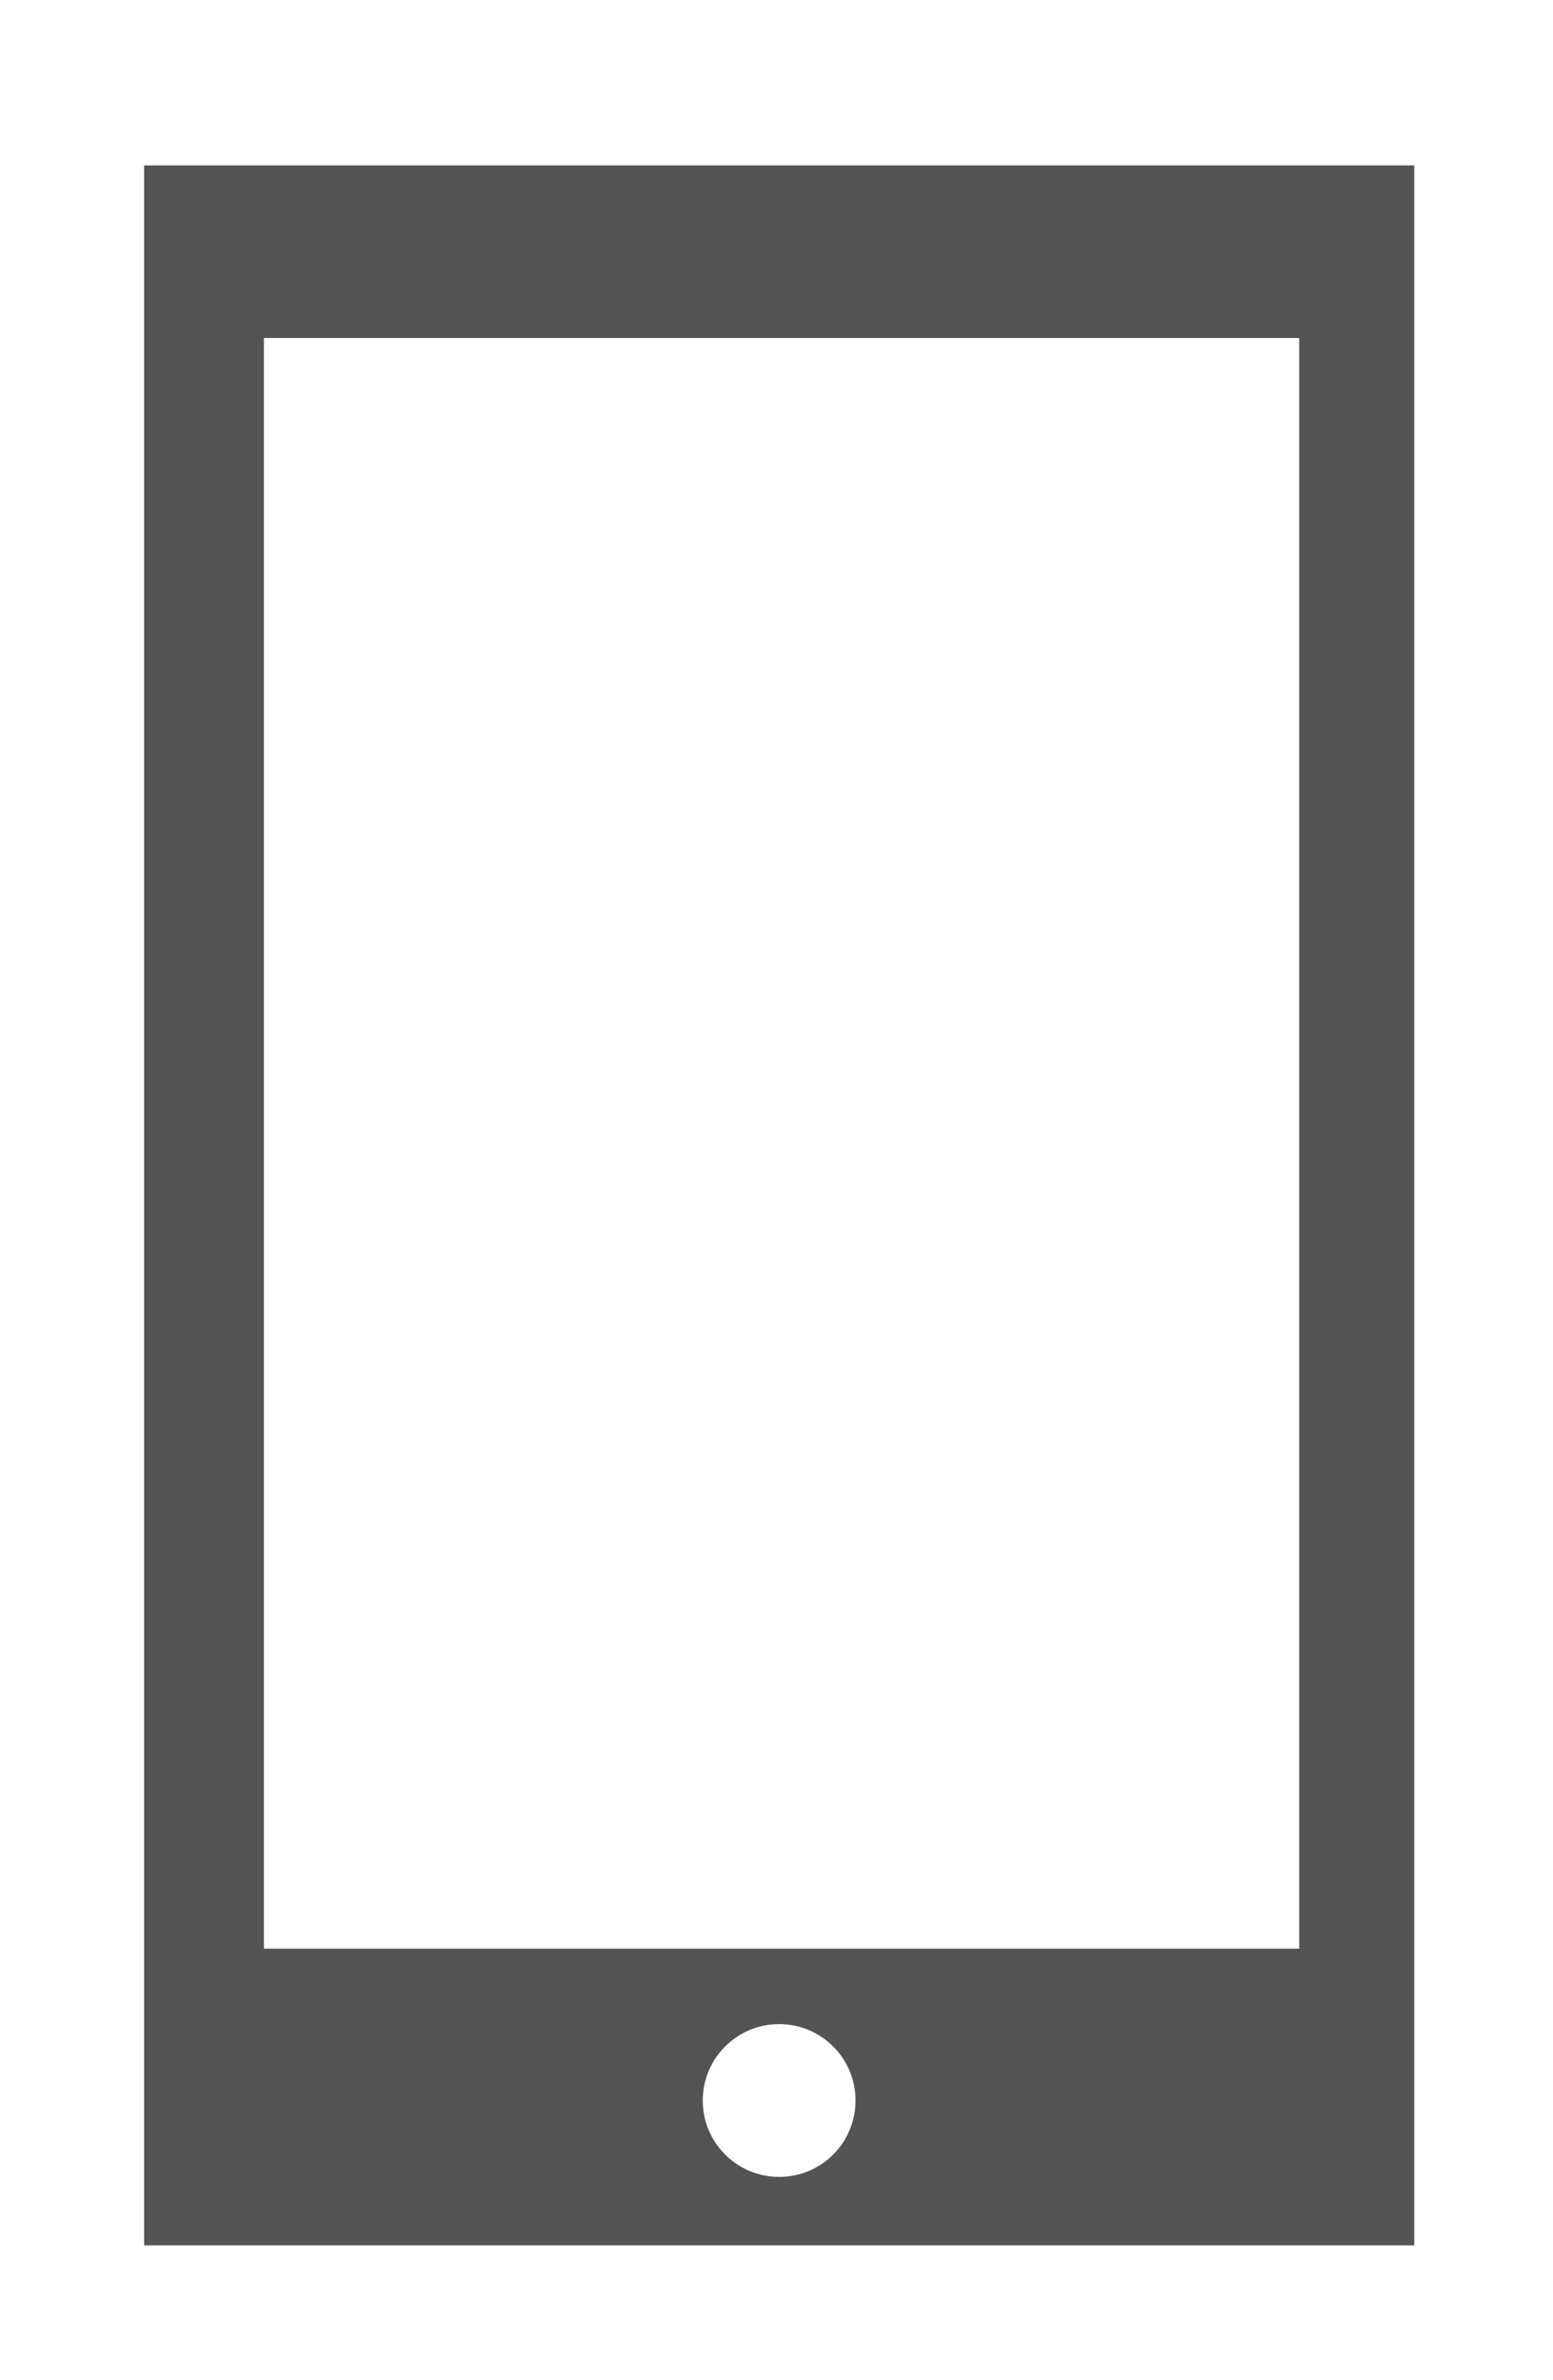 <?xml version="1.0" encoding="utf-8"?>
<!-- Generator: Adobe Illustrator 16.0.0, SVG Export Plug-In . SVG Version: 6.00 Build 0)  -->
<!DOCTYPE svg PUBLIC "-//W3C//DTD SVG 1.1//EN" "http://www.w3.org/Graphics/SVG/1.1/DTD/svg11.dtd">
<svg version="1.1" id="Layer_1" xmlns="http://www.w3.org/2000/svg" xmlns:xlink="http://www.w3.org/1999/xlink" x="0px" y="0px"
	 width="13.5px" height="20.688px" viewBox="0 0 13.5 20.688" enable-background="new 0 0 13.5 20.688" xml:space="preserve">
<g>
	<path fill="#545454" d="M1.253,1.438v18.079h11.041V1.438H1.253z M6.773,18.922c-0.367,0-0.664-0.297-0.664-0.664
		s0.297-0.664,0.664-0.664s0.664,0.297,0.664,0.664S7.141,18.922,6.773,18.922z M11.294,16.938h-9v-14h9V16.938z"/>
</g>
</svg>
